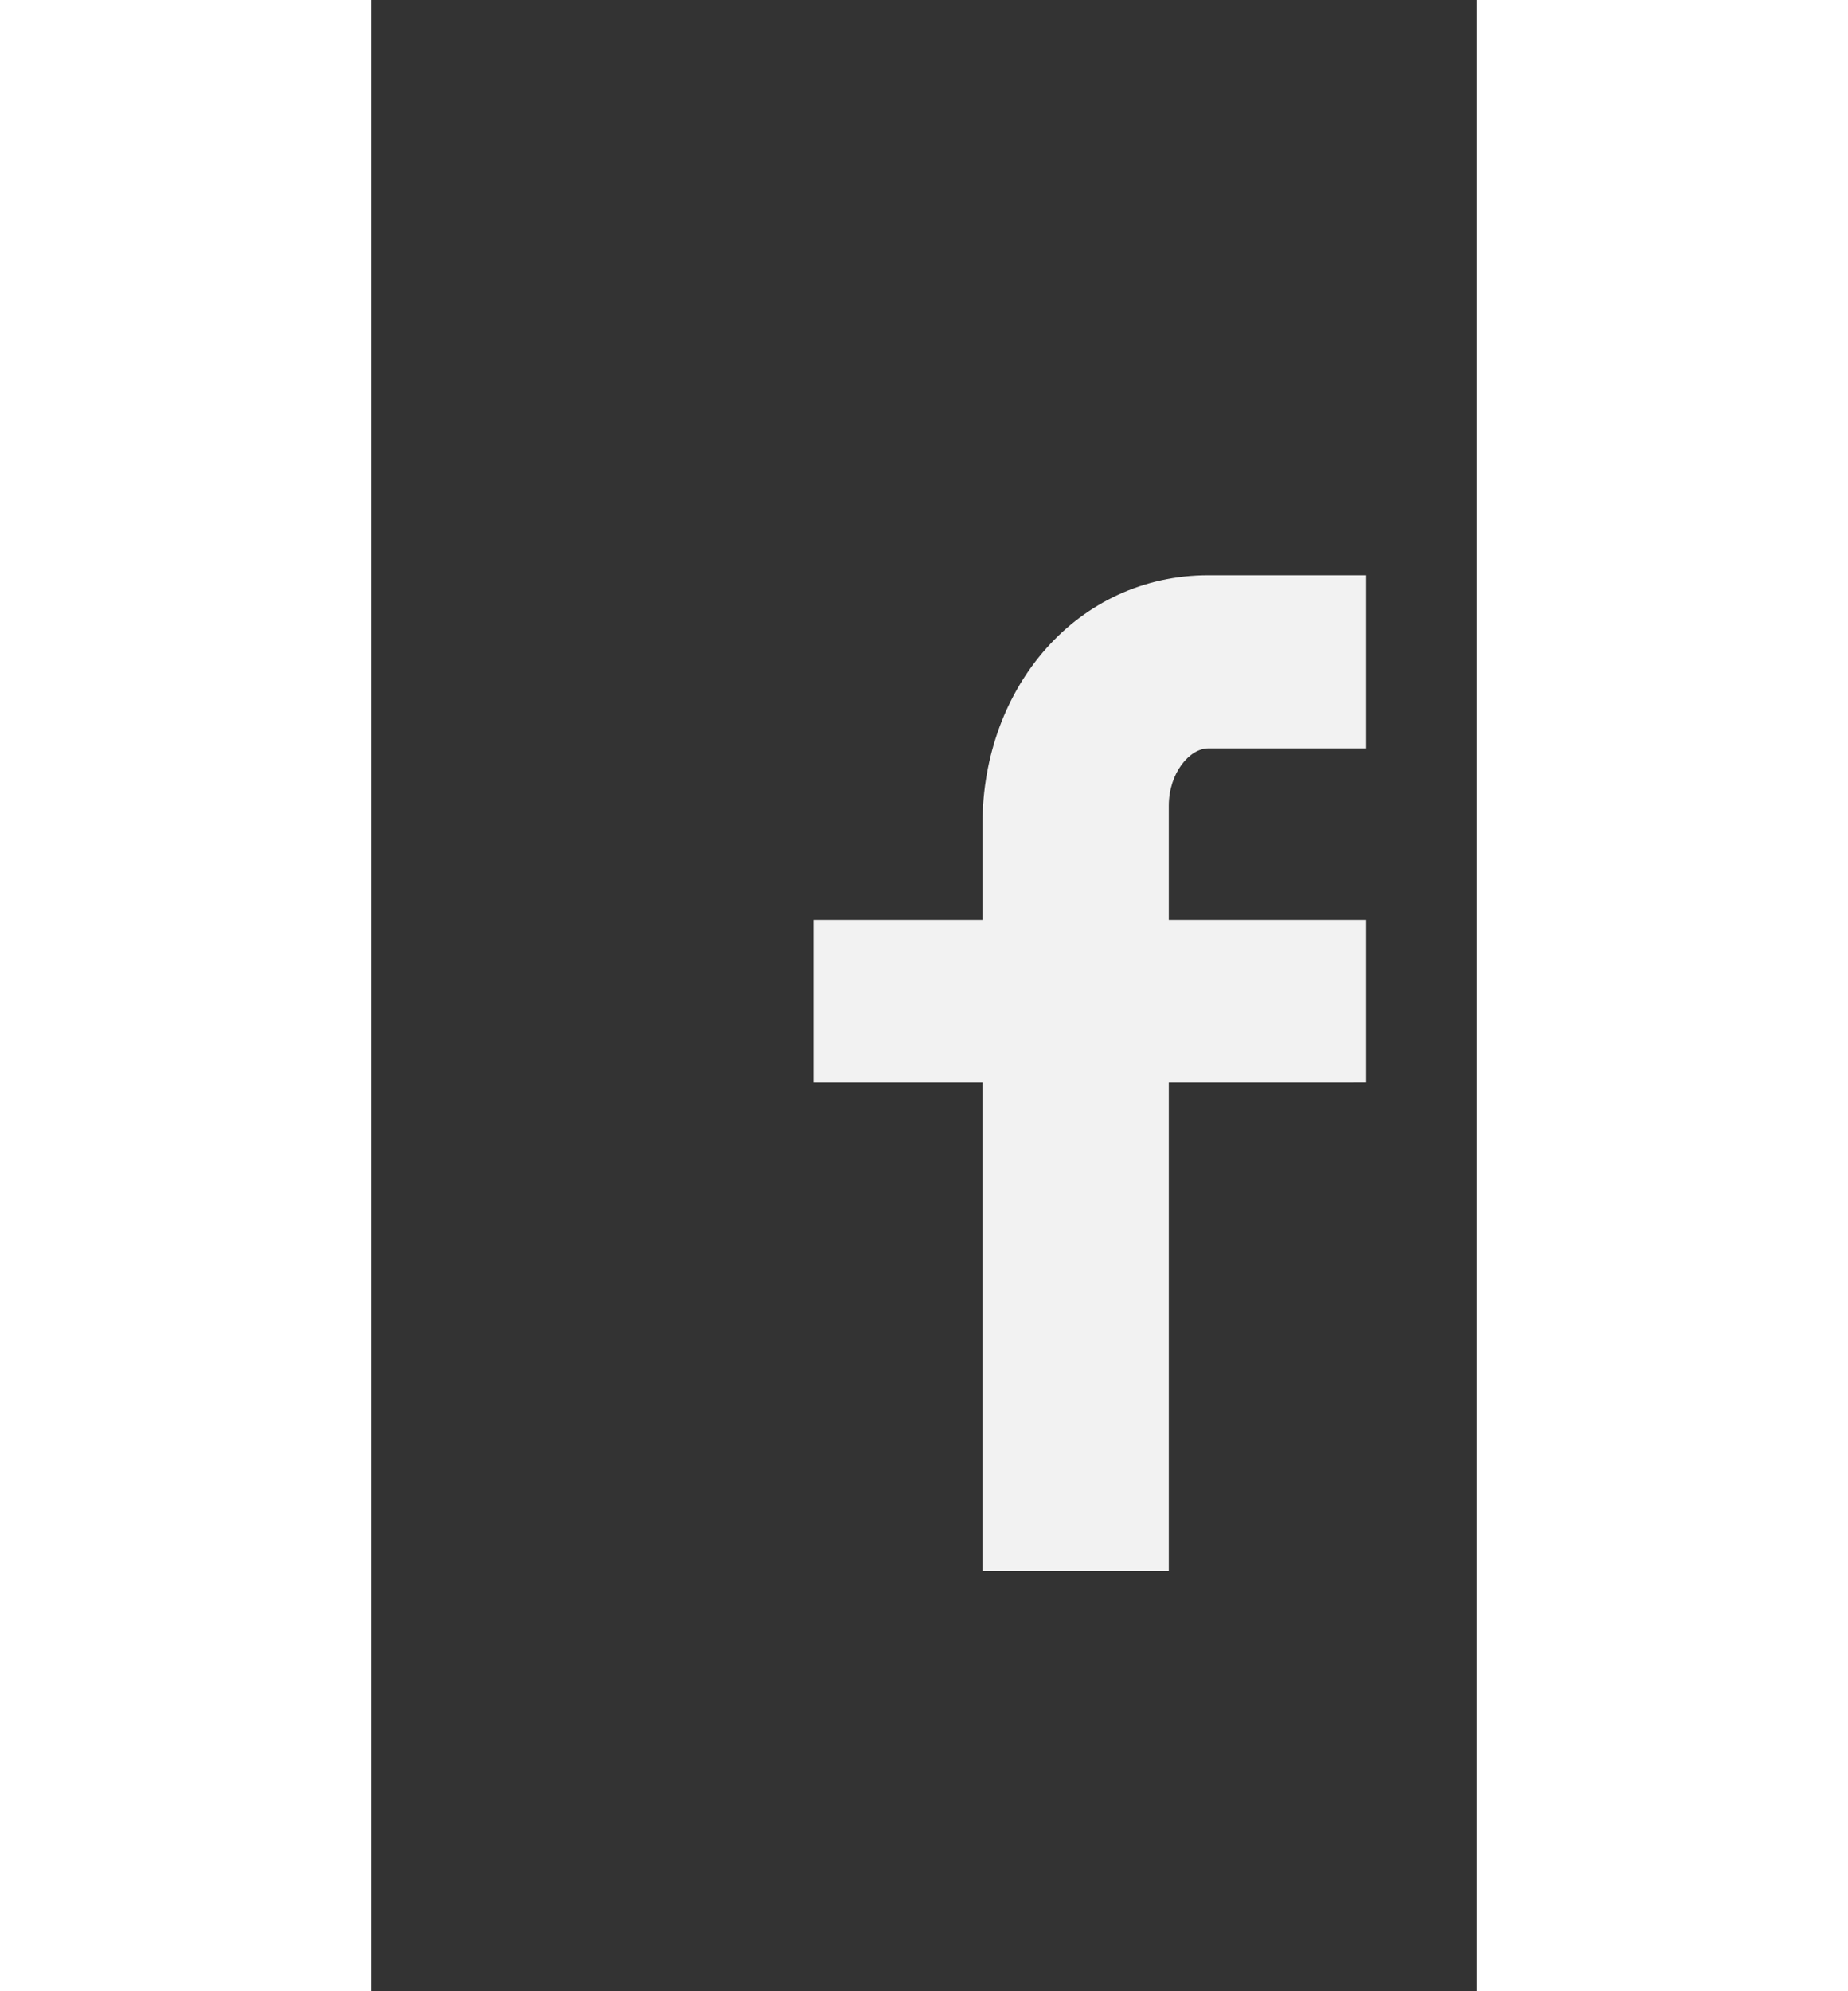 

<svg xmlns="http://www.w3.org/2000/svg" width="26" height="28" viewBox="-40 -52 100 180" fill="#f2f2f2">
   <rect x="-40" y="-52" width="100" height="180" fill="#333333" stroke="none"/>
   <title>Ресурс 1</title>
   <g id="Слой_2" data-name="Слой 2">
      <g id="All_glyphs" data-name="All glyphs">
         <path d="M50,15.65H35.72c-1.69,0-3.58,2.22-3.58,5.19V31.15H50v14.7H32.14V90H15.29V45.85H0V31.15H15.29V22.5C15.29,10.09,23.9,0,35.72,0H50Z"/>
      </g>
    </g>
</svg>